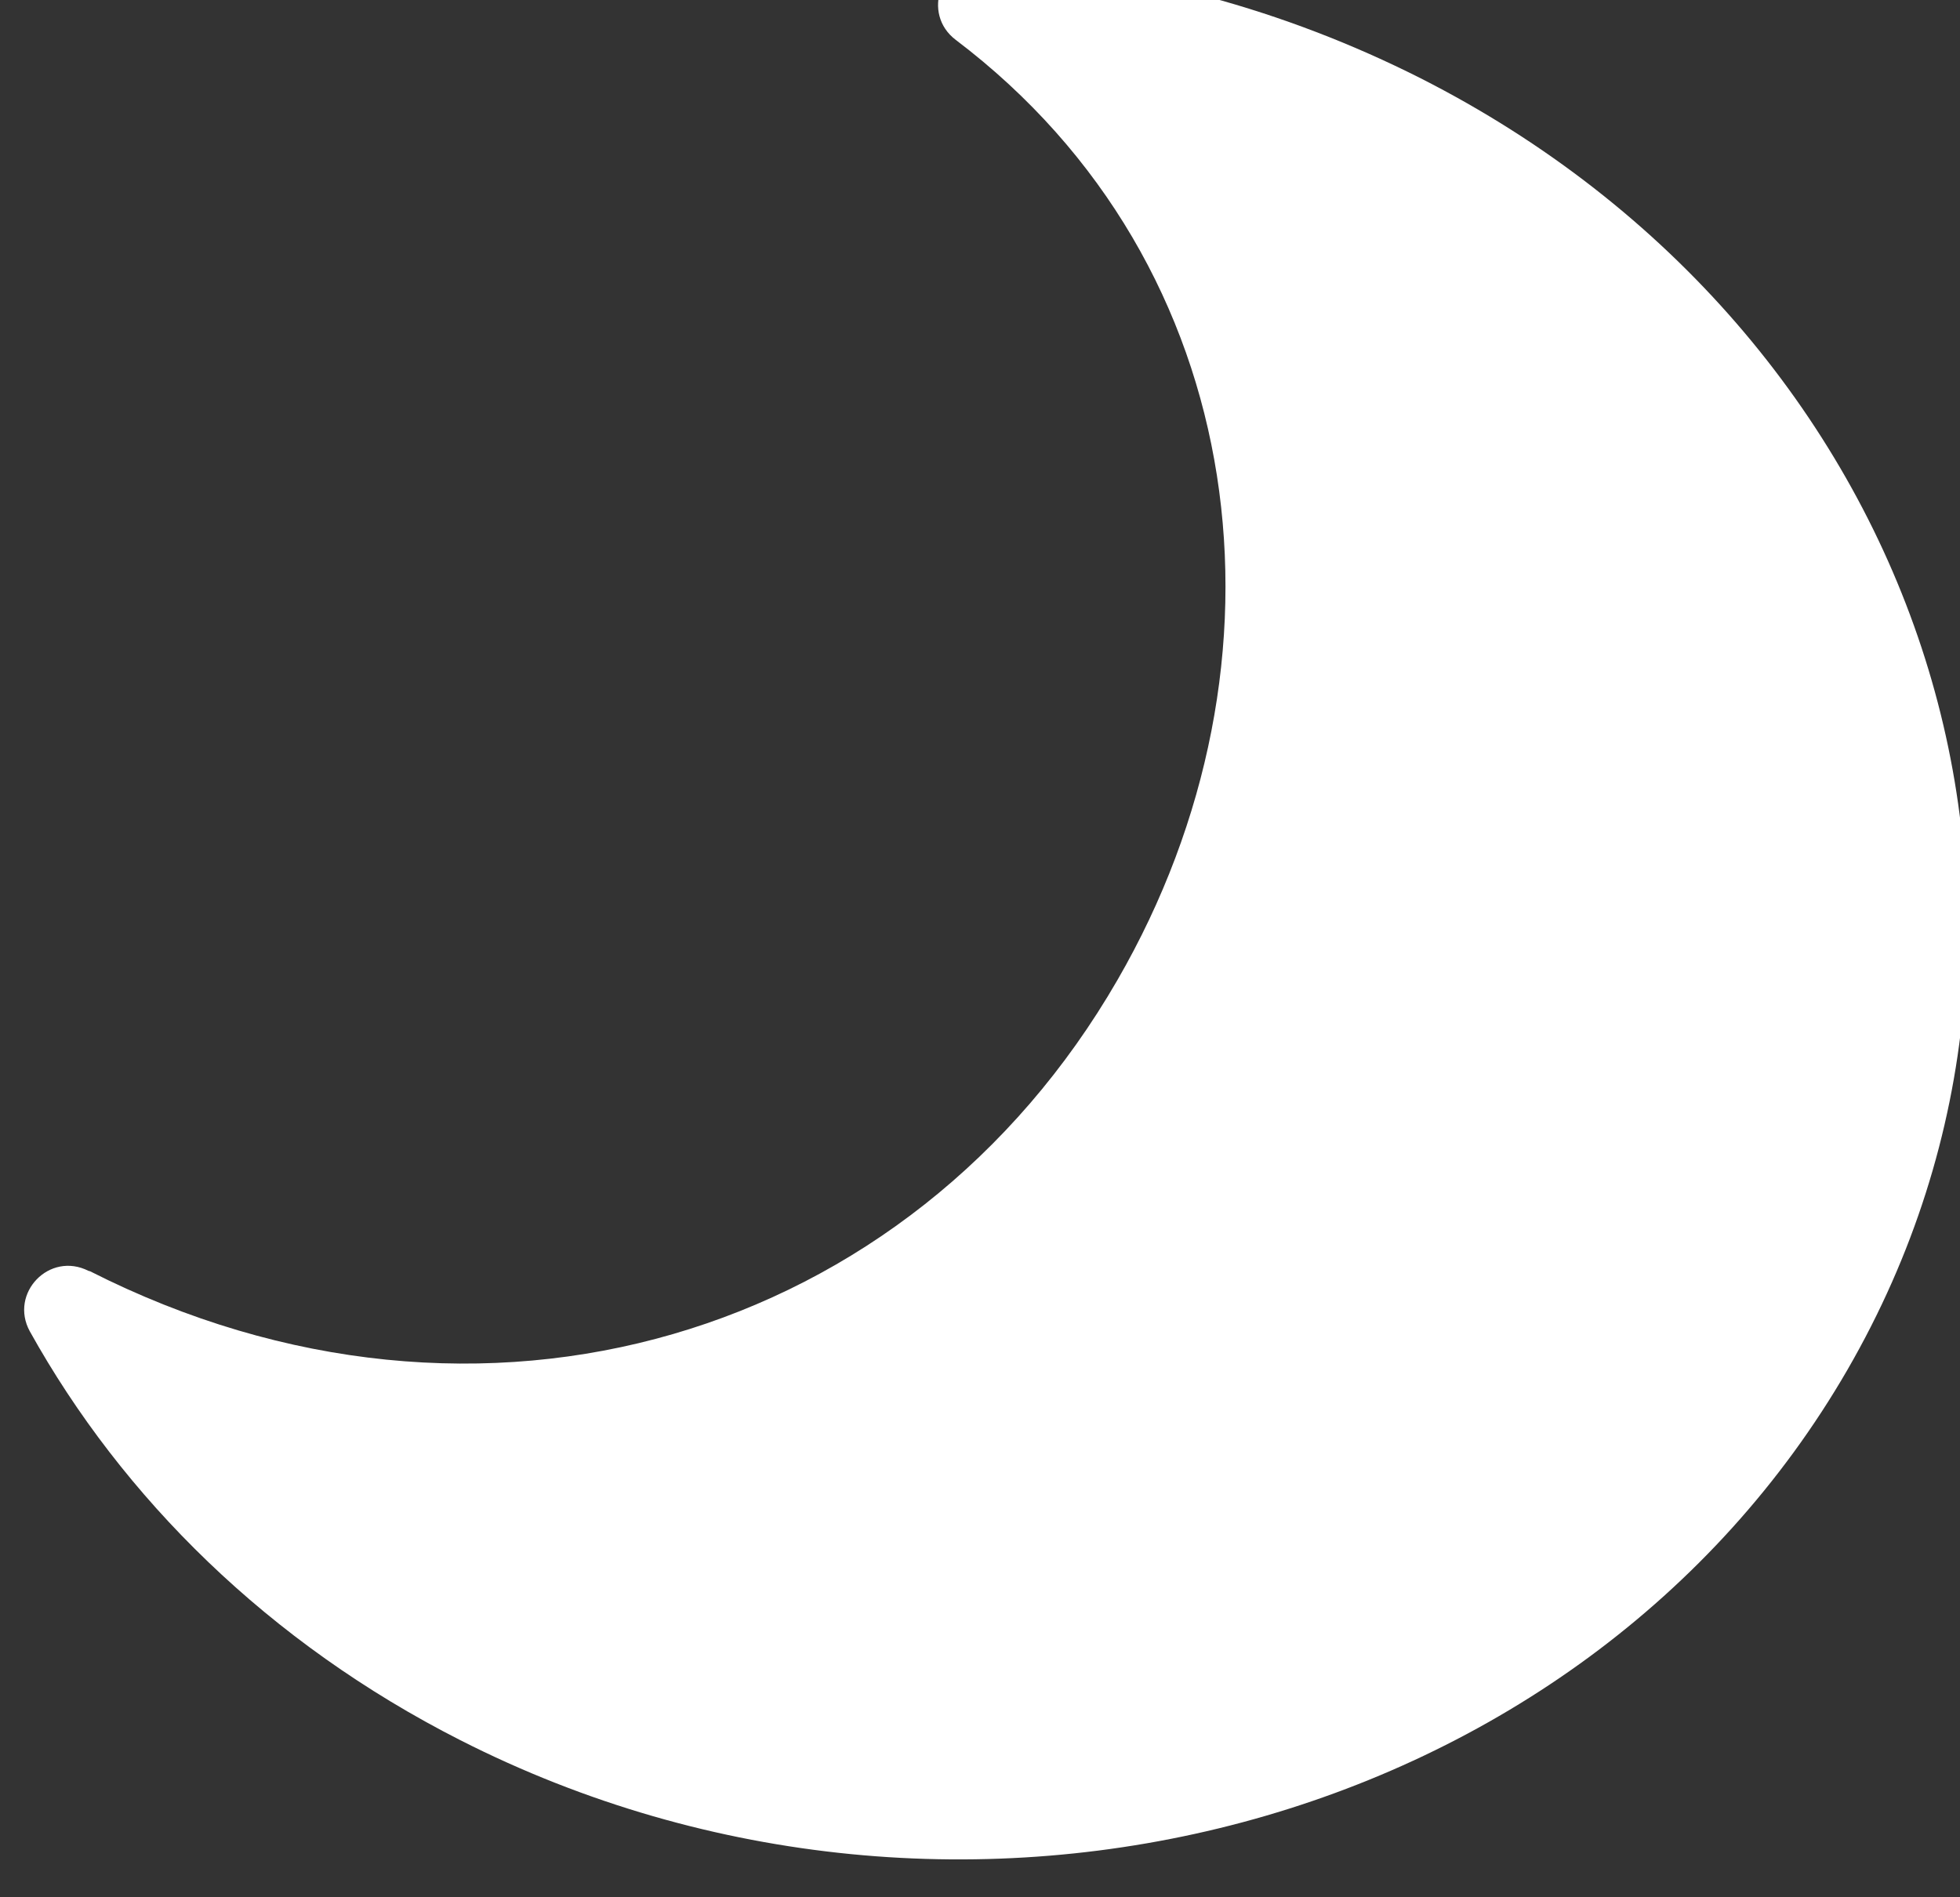 <?xml version="1.0" encoding="utf-8"?>
<!-- Generator: Adobe Illustrator 20.0.0, SVG Export Plug-In . SVG Version: 6.00 Build 0)  -->
<svg version="1.1" id="Layer_1" xmlns="http://www.w3.org/2000/svg" xmlns:xlink="http://www.w3.org/1999/xlink" x="0px" y="0px"
	 viewBox="0 0 499.9 484" style="enable-background:new 0 0 499.9 484;" xml:space="preserve">
<rect x="0" y="0" width="499.9" height="484" fill="#333333" stroke="none"/>
<style type="text/css">
	.st0{fill:#FFFFFF;}
</style>
<path class="st0" d="M251-10c-11-0.6-16.1,13.5-7.2,20.2C319.6,67.6,331.8,169.1,285,250c-52.7,91.3-162.4,124.8-262,74.3
	c-0.1,0-0.2-0.1-0.4-0.1c-10-5.1-20.3,5.7-15,15.4c23.7,42.6,61,79.5,109.8,104.3c127.7,64.9,286.2,22.5,353.8-94.5
	S490.2,84.9,362.4,20C327.6,2.4,289.6-7.9,251-10z"/>
</svg>

